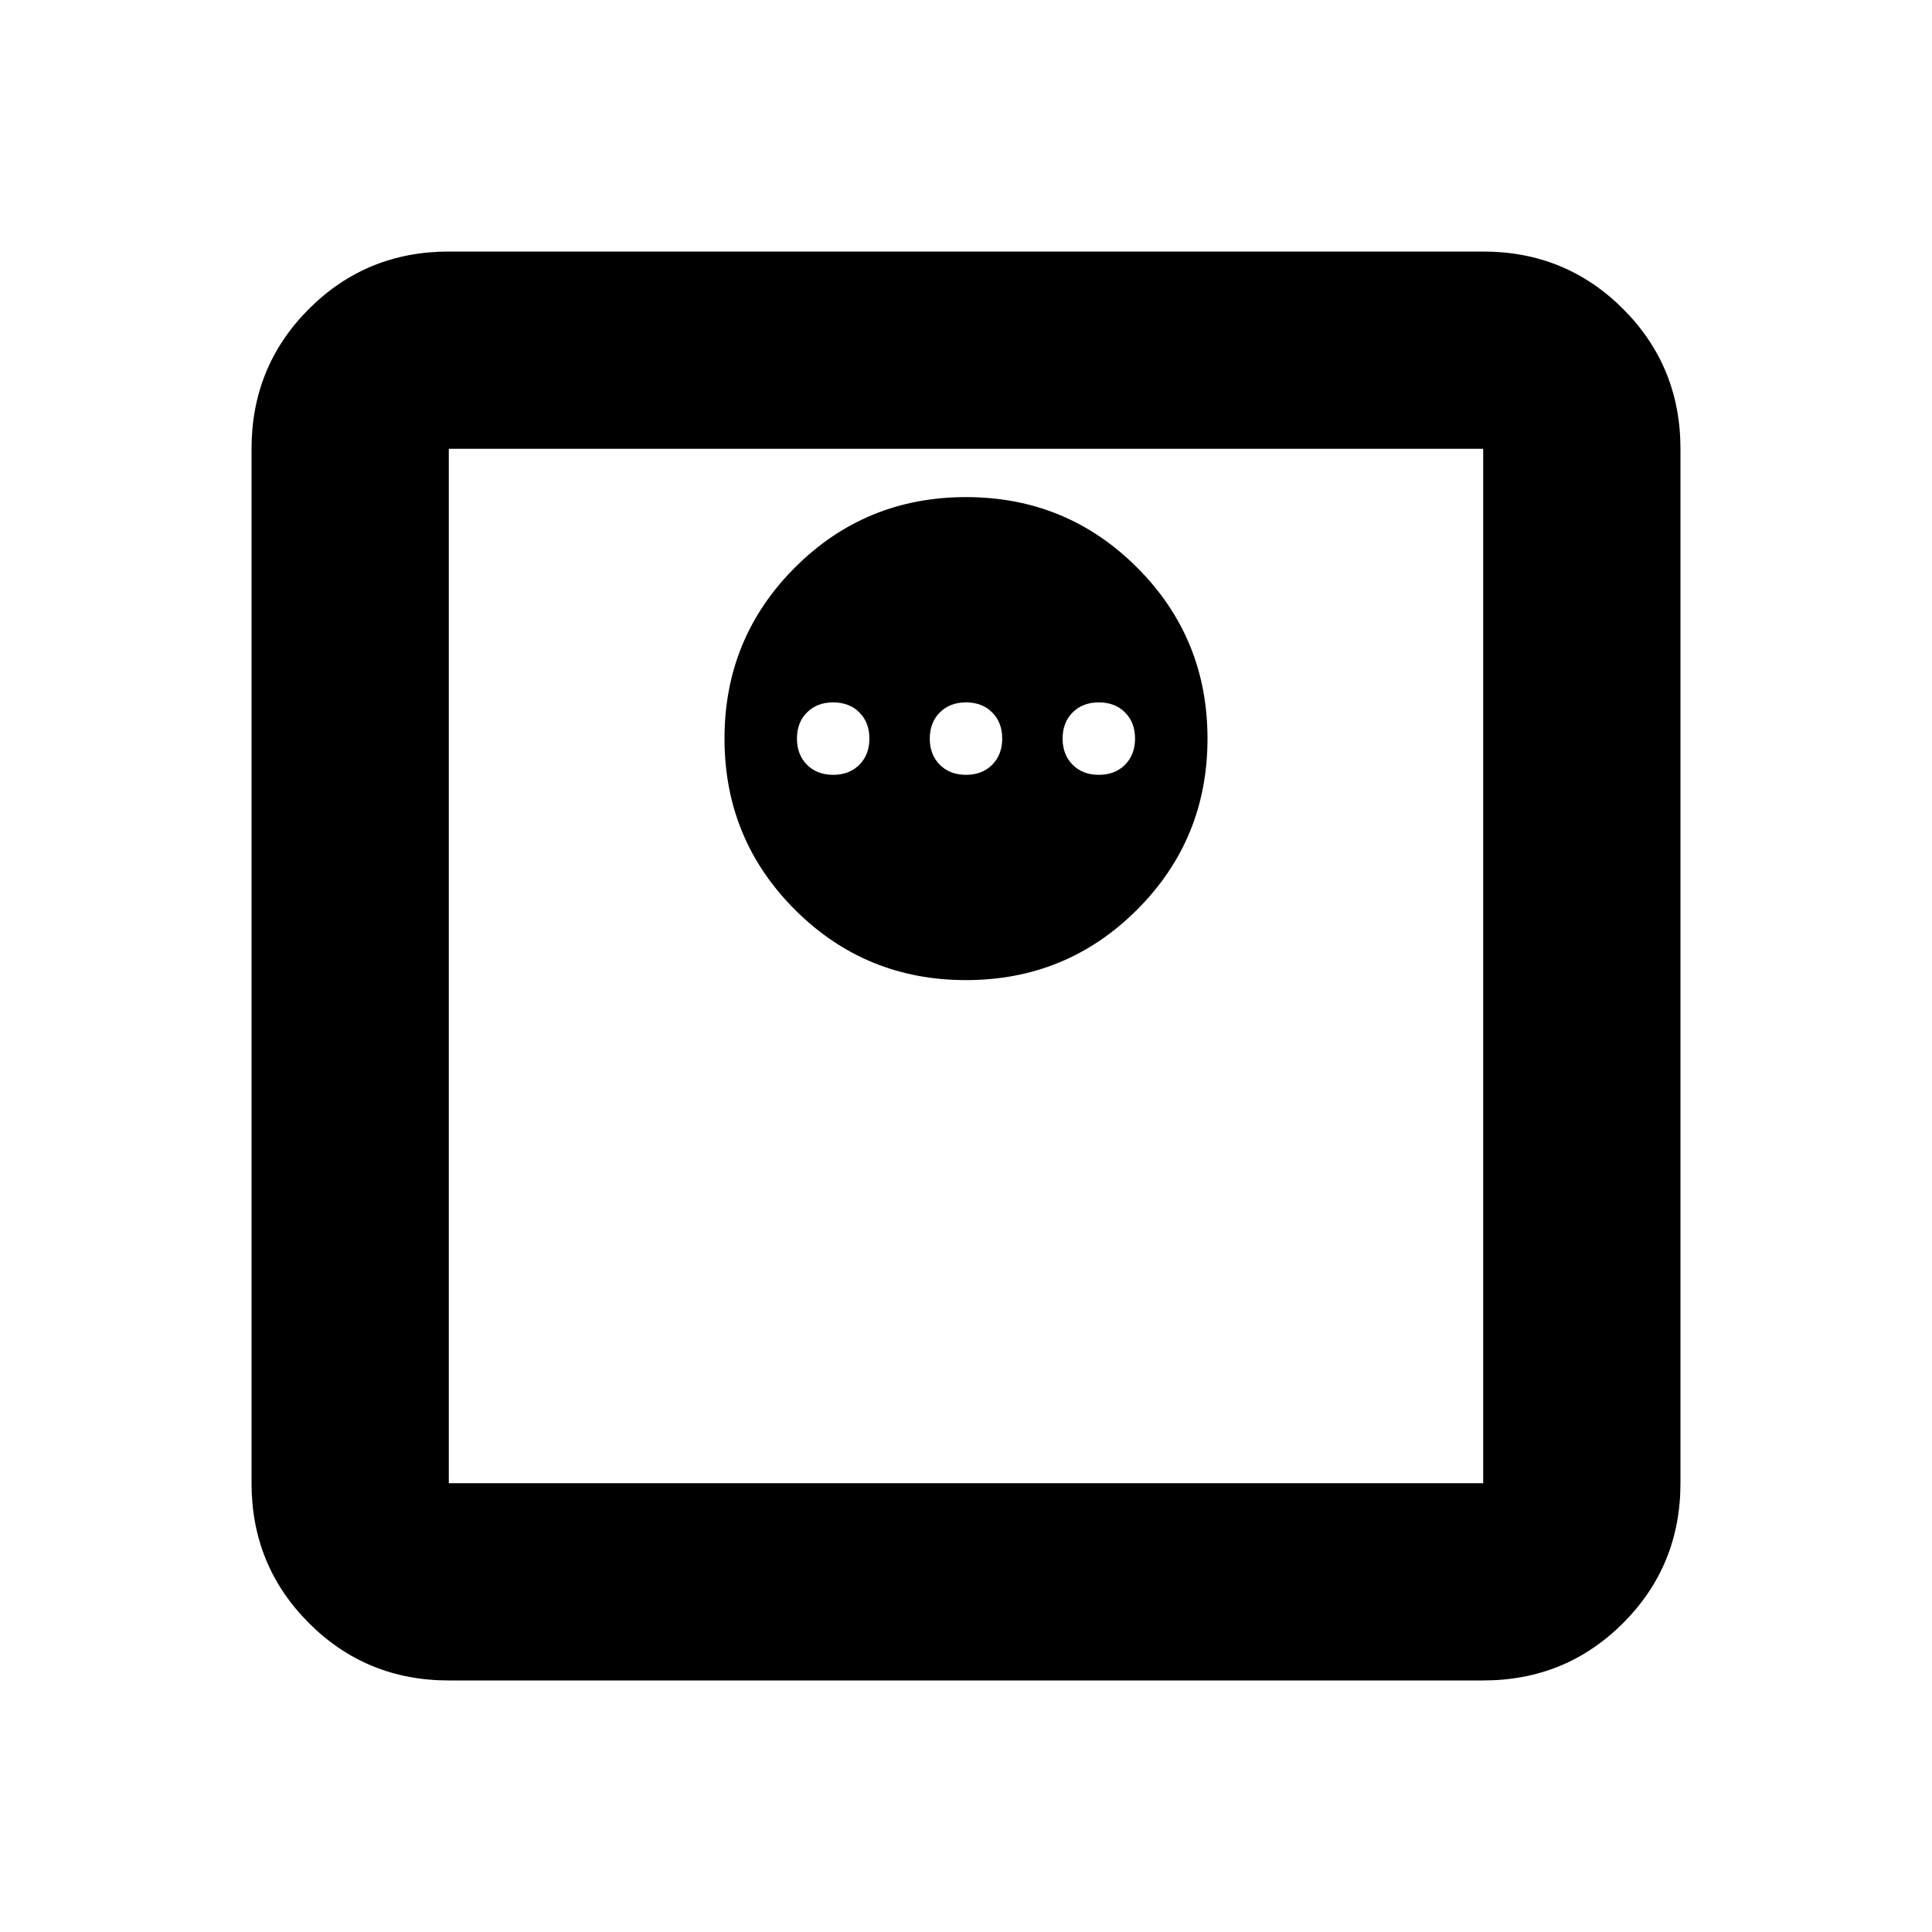 <svg xmlns="http://www.w3.org/2000/svg" height="20" width="20"><path d="M10 10.146q1.042 0 1.771-.729.729-.729.729-1.771 0-1.042-.729-1.771-.729-.729-1.771-.729-1.042 0-1.771.729-.729.729-.729 1.771 0 1.042.729 1.771.729.729 1.771.729Zm1.375-2.125q-.167 0-.271-.104Q11 7.812 11 7.646q0-.167.104-.271.104-.104.271-.104.167 0 .271.104.104.104.104.271 0 .166-.104.271-.104.104-.271.104Zm-1.375 0q-.167 0-.271-.104-.104-.105-.104-.271 0-.167.104-.271.104-.104.271-.104.167 0 .271.104.104.104.104.271 0 .166-.104.271-.104.104-.271.104Zm-1.375 0q-.167 0-.271-.104-.104-.105-.104-.271 0-.167.104-.271.104-.104.271-.104.167 0 .271.104.104.104.104.271 0 .166-.104.271-.104.104-.271.104Zm-3.979 9.375q-.854 0-1.448-.594t-.594-1.448V4.646q0-.854.594-1.448t1.448-.594h10.708q.854 0 1.448.594t.594 1.448v10.708q0 .854-.594 1.448t-1.448.594Zm0-2.042h10.708V4.646H4.646v10.708Zm0-10.708v10.708V4.646Z"/></svg>